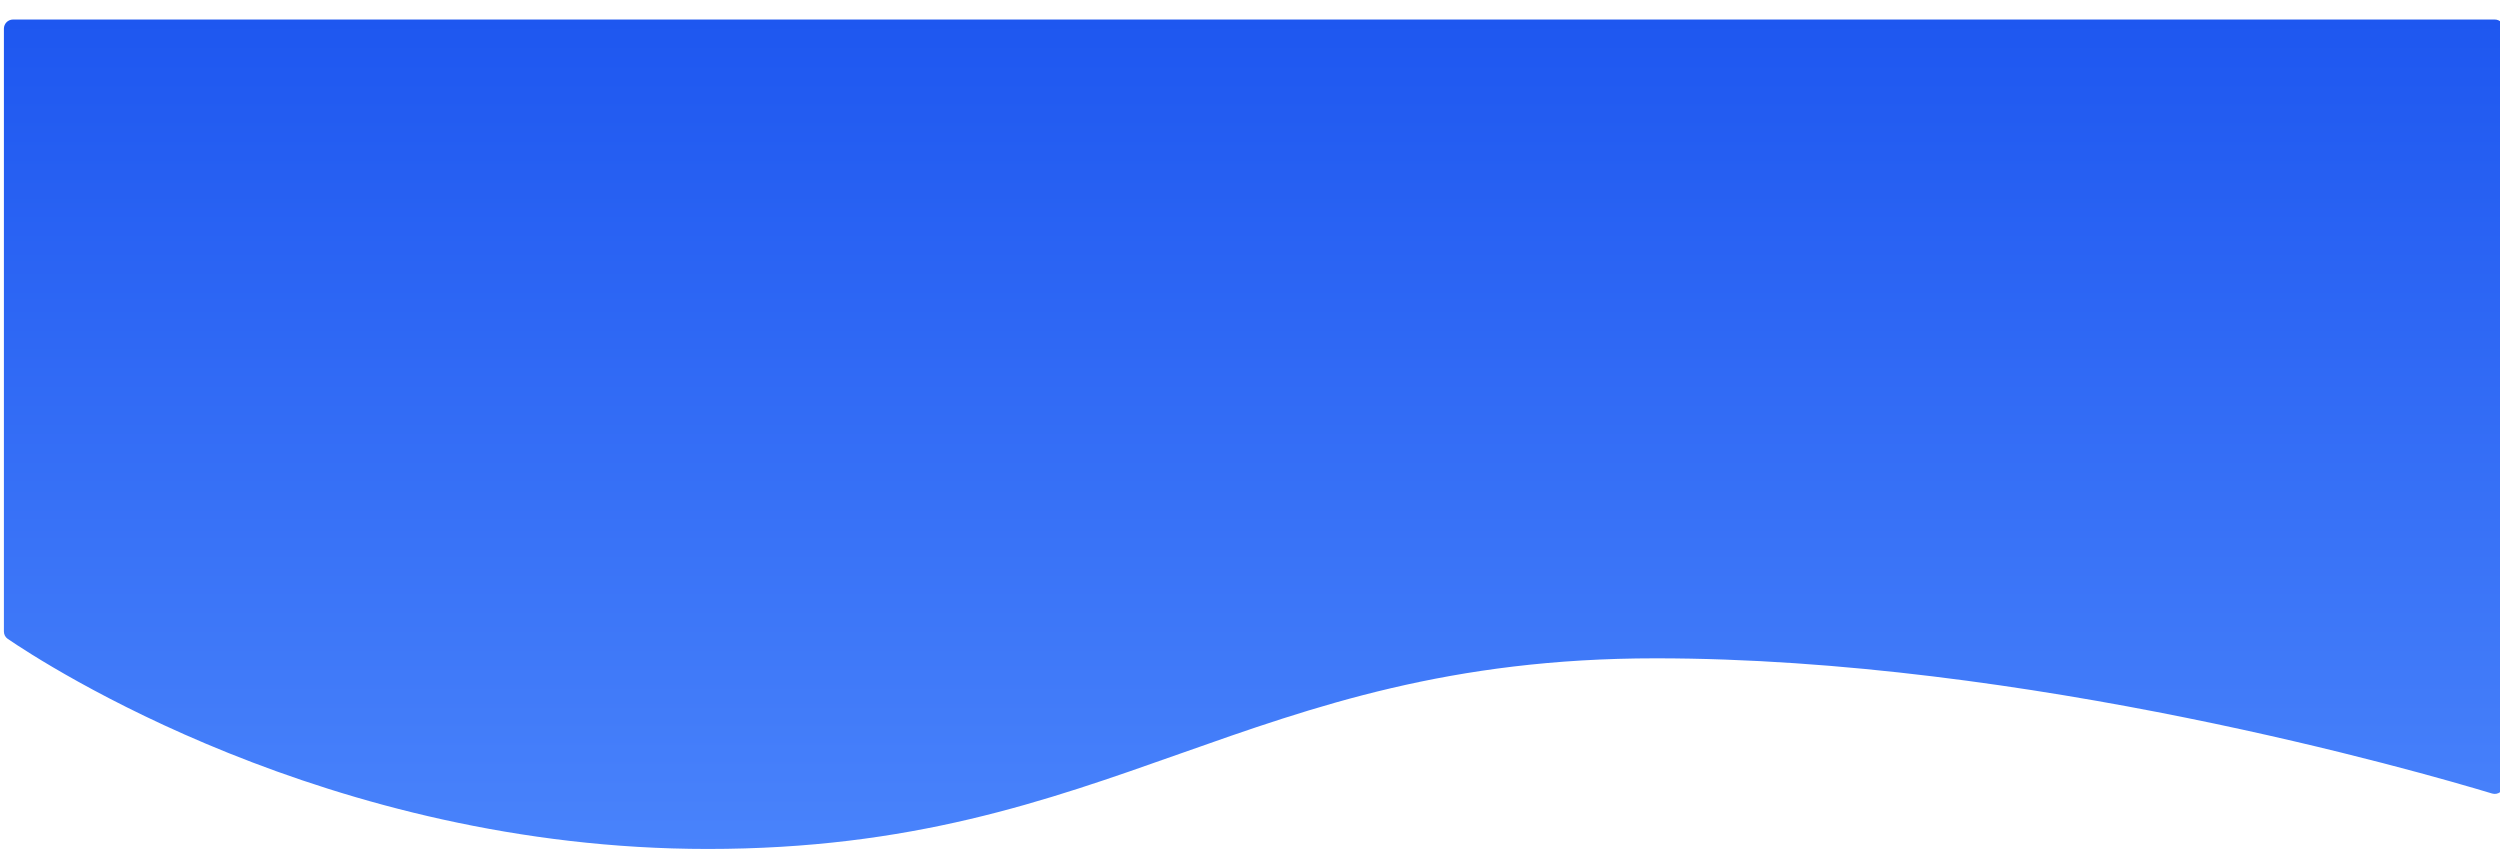 <svg width="1920" height="667" viewBox="0 0 1920 667" fill="none" xmlns="http://www.w3.org/2000/svg">
<g filter="url(#filter0_d)">
<path d="M1920 599.646C1920 604.382 1915.46 607.792 1910.93 606.423C1855.32 589.621 1553.54 502.594 1268.5 502.594C953 502.594 853 649 540.5 649C248.482 649 30.25 506.314 2.898 487.611C1.035 486.337 1.44022e-05 484.258 1.45995e-05 482.001L5.50763e-05 19C5.54143e-05 15.134 3.134 12 7 12L1913 12C1916.87 12 1920 15.134 1920 19L1920 599.646Z" fill="url(#paint0_linear)"/>
</g>
<defs>
<filter id="filter0_d" x="-12" y="0" width="1950" height="667" filterUnits="userSpaceOnUse" color-interpolation-filters="sRGB">
<feFlood flood-opacity="0" result="BackgroundImageFix"/>
<feColorMatrix in="SourceAlpha" type="matrix" values="0 0 0 0 0 0 0 0 0 0 0 0 0 0 0 0 0 0 127 0"/>
<feOffset dx="3" dy="3"/>
<feGaussianBlur stdDeviation="7.5"/>
<feColorMatrix type="matrix" values="0 0 0 0 0.063 0 0 0 0 0.118 0 0 0 0 0.271 0 0 0 0.12 0"/>
<feBlend mode="normal" in2="BackgroundImageFix" result="effect1_dropShadow"/>
<feBlend mode="normal" in="SourceGraphic" in2="effect1_dropShadow" result="shape"/>
</filter>
<linearGradient id="paint0_linear" x1="960" y1="649" x2="960" y2="12" gradientUnits="userSpaceOnUse">
<stop stop-color="#4983FB"/>
<stop offset="1" stop-color="#1E57F0"/>
</linearGradient>
</defs>
</svg>
